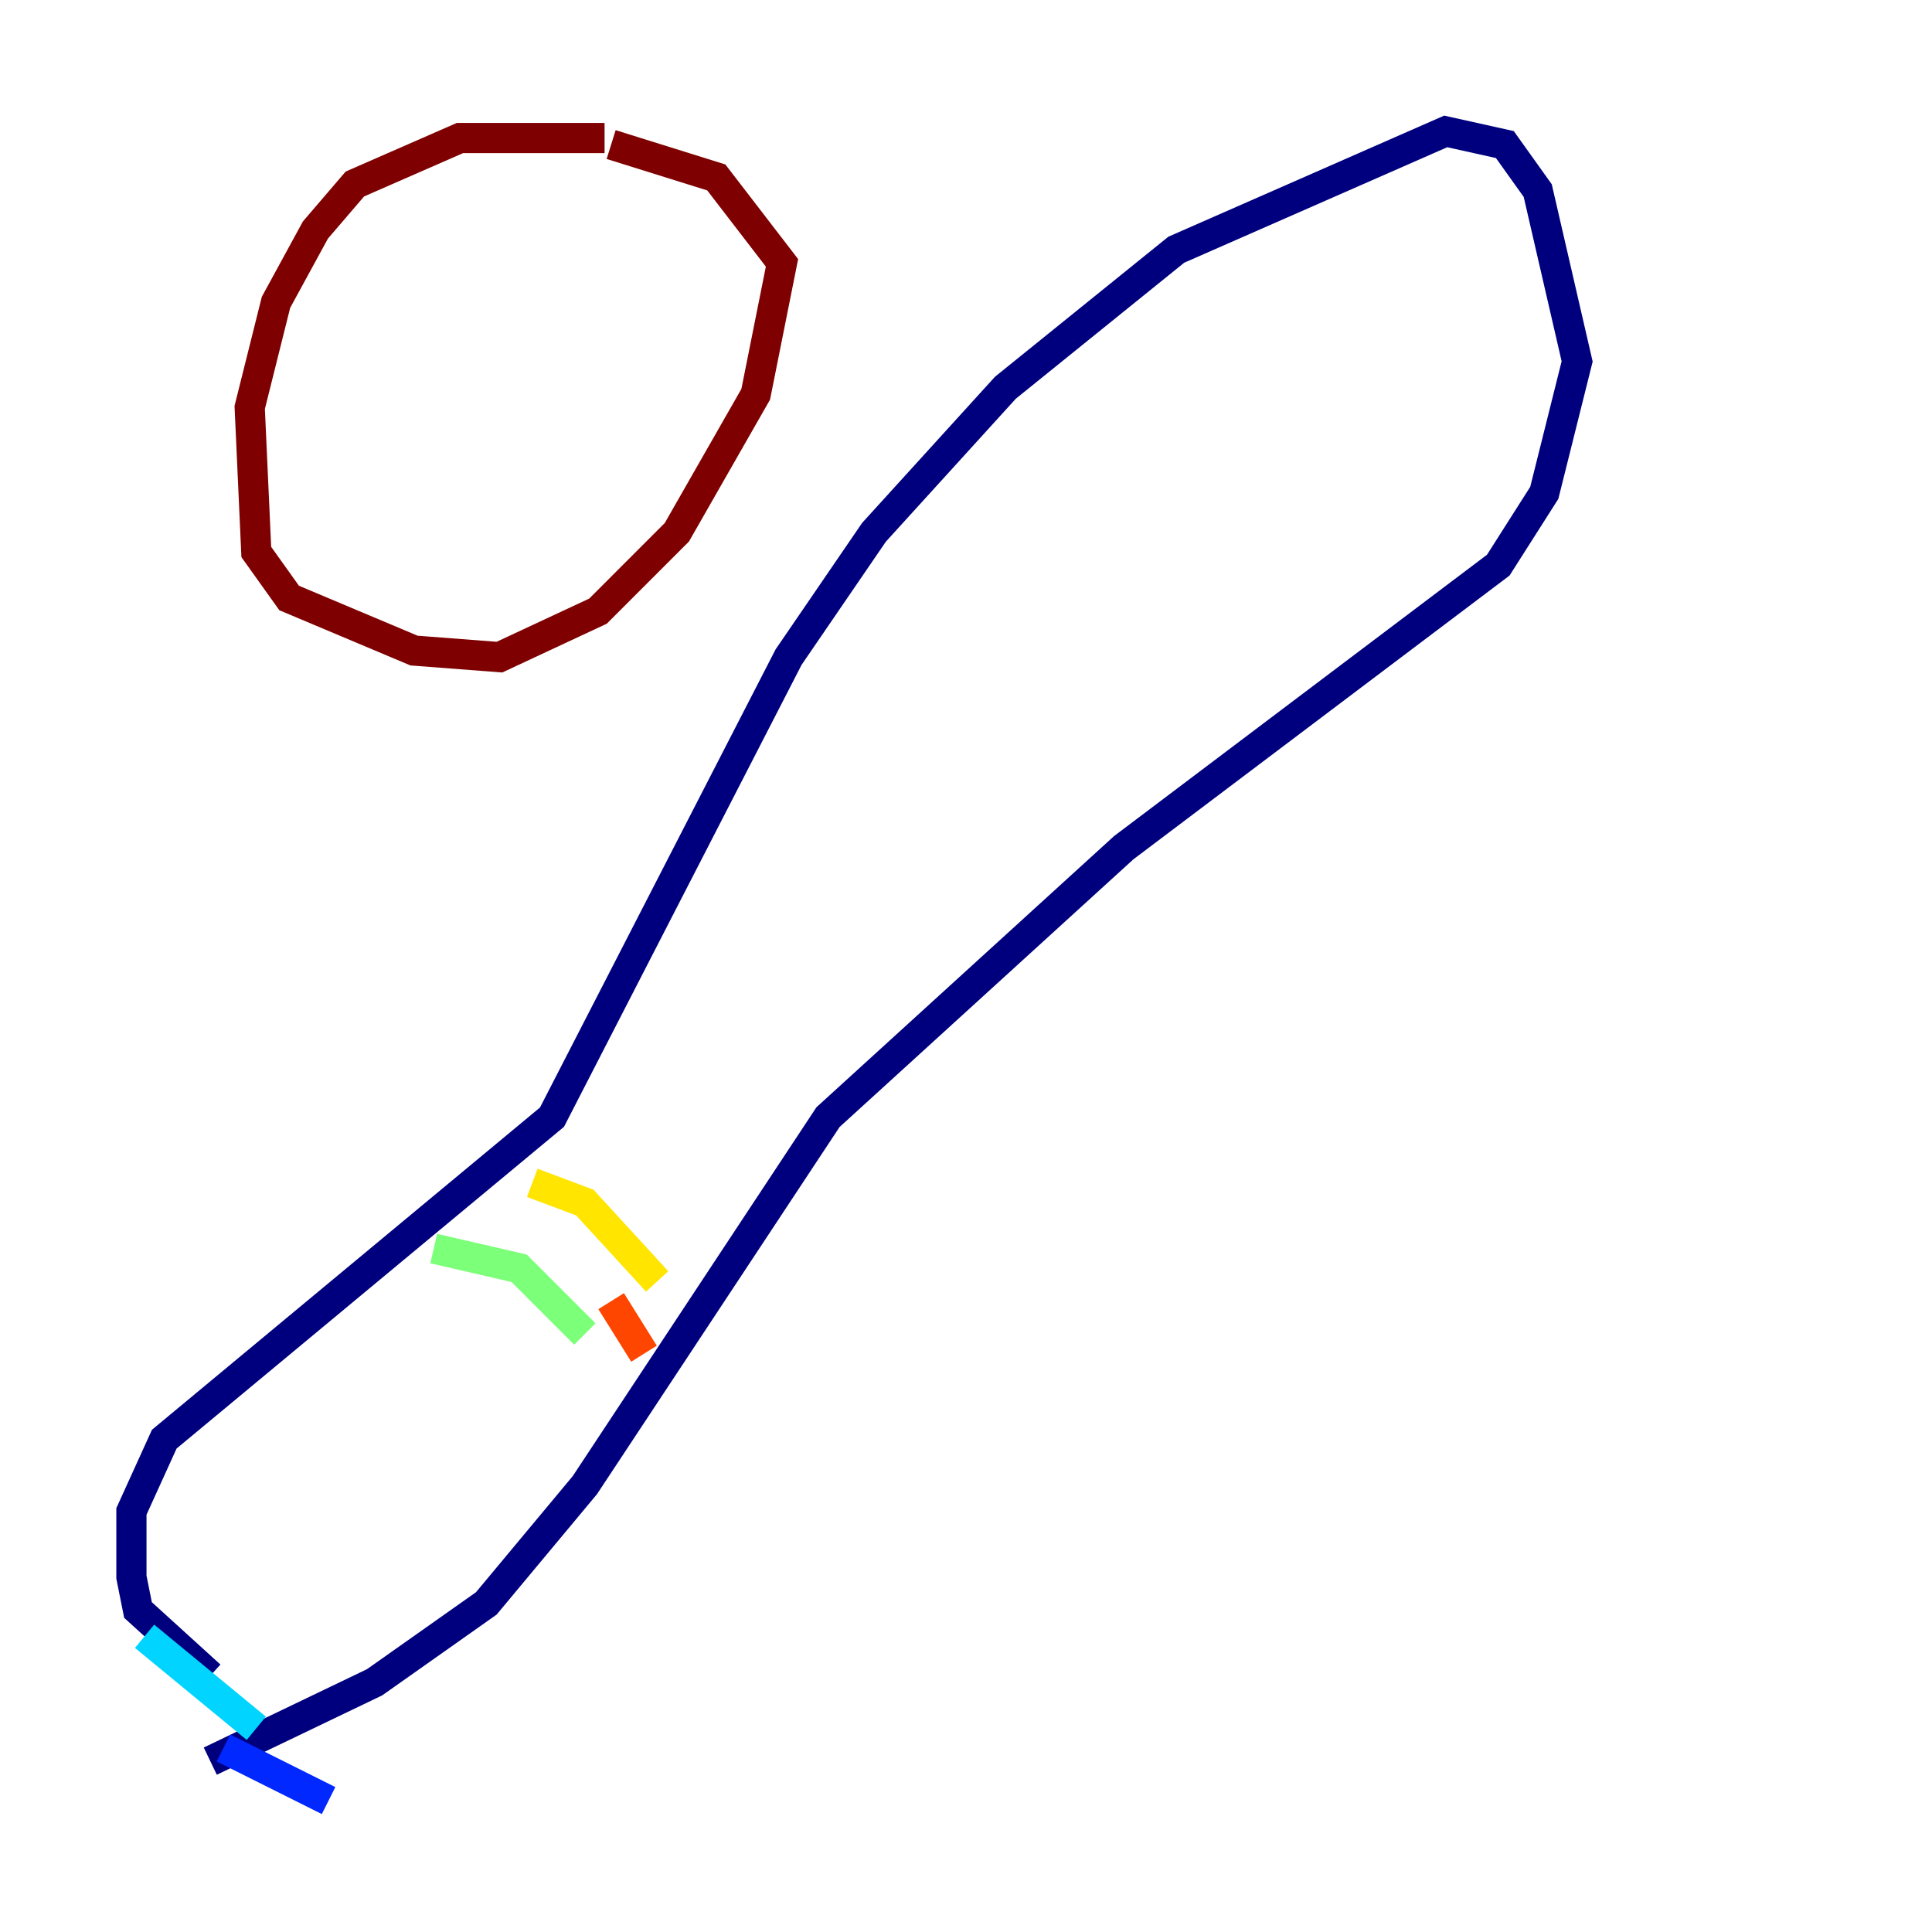 <?xml version="1.0" encoding="utf-8" ?>
<svg baseProfile="tiny" height="128" version="1.2" viewBox="0,0,128,128" width="128" xmlns="http://www.w3.org/2000/svg" xmlns:ev="http://www.w3.org/2001/xml-events" xmlns:xlink="http://www.w3.org/1999/xlink"><defs /><polyline fill="none" points="13.932,111.02 9.143,106.667 8.707,104.49 8.707,100.136 10.884,95.347 36.571,74.014 52.245,43.537 57.905,35.265 66.612,25.687 77.932,16.544 95.782,8.707 99.701,9.578 101.878,12.626 104.49,23.946 102.313,32.653 99.265,37.442 74.449,56.163 54.857,74.014 38.748,98.395 32.218,106.231 24.816,111.456 13.932,116.68" stroke="#00007f" stroke-width="2" /><polyline fill="none" points="14.803,115.809 21.769,119.293" stroke="#0028ff" stroke-width="2" /><polyline fill="none" points="16.98,114.503 9.578,108.408" stroke="#00d4ff" stroke-width="2" /><polyline fill="none" points="28.735,82.721 34.395,84.027 38.748,88.381" stroke="#7cff79" stroke-width="2" /><polyline fill="none" points="35.265,78.367 38.748,79.674 43.537,84.898" stroke="#ffe500" stroke-width="2" /><polyline fill="none" points="40.49,86.204 42.667,89.687" stroke="#ff4600" stroke-width="2" /><polyline fill="none" points="40.054,9.143 30.476,9.143 23.51,12.191 20.898,15.238 18.286,20.027 16.544,26.993 16.98,36.571 19.157,39.619 27.429,43.102 33.088,43.537 39.619,40.49 44.843,35.265 50.068,26.122 51.809,17.415 47.456,11.755 40.49,9.578" stroke="#7f0000" stroke-width="2" /></svg>